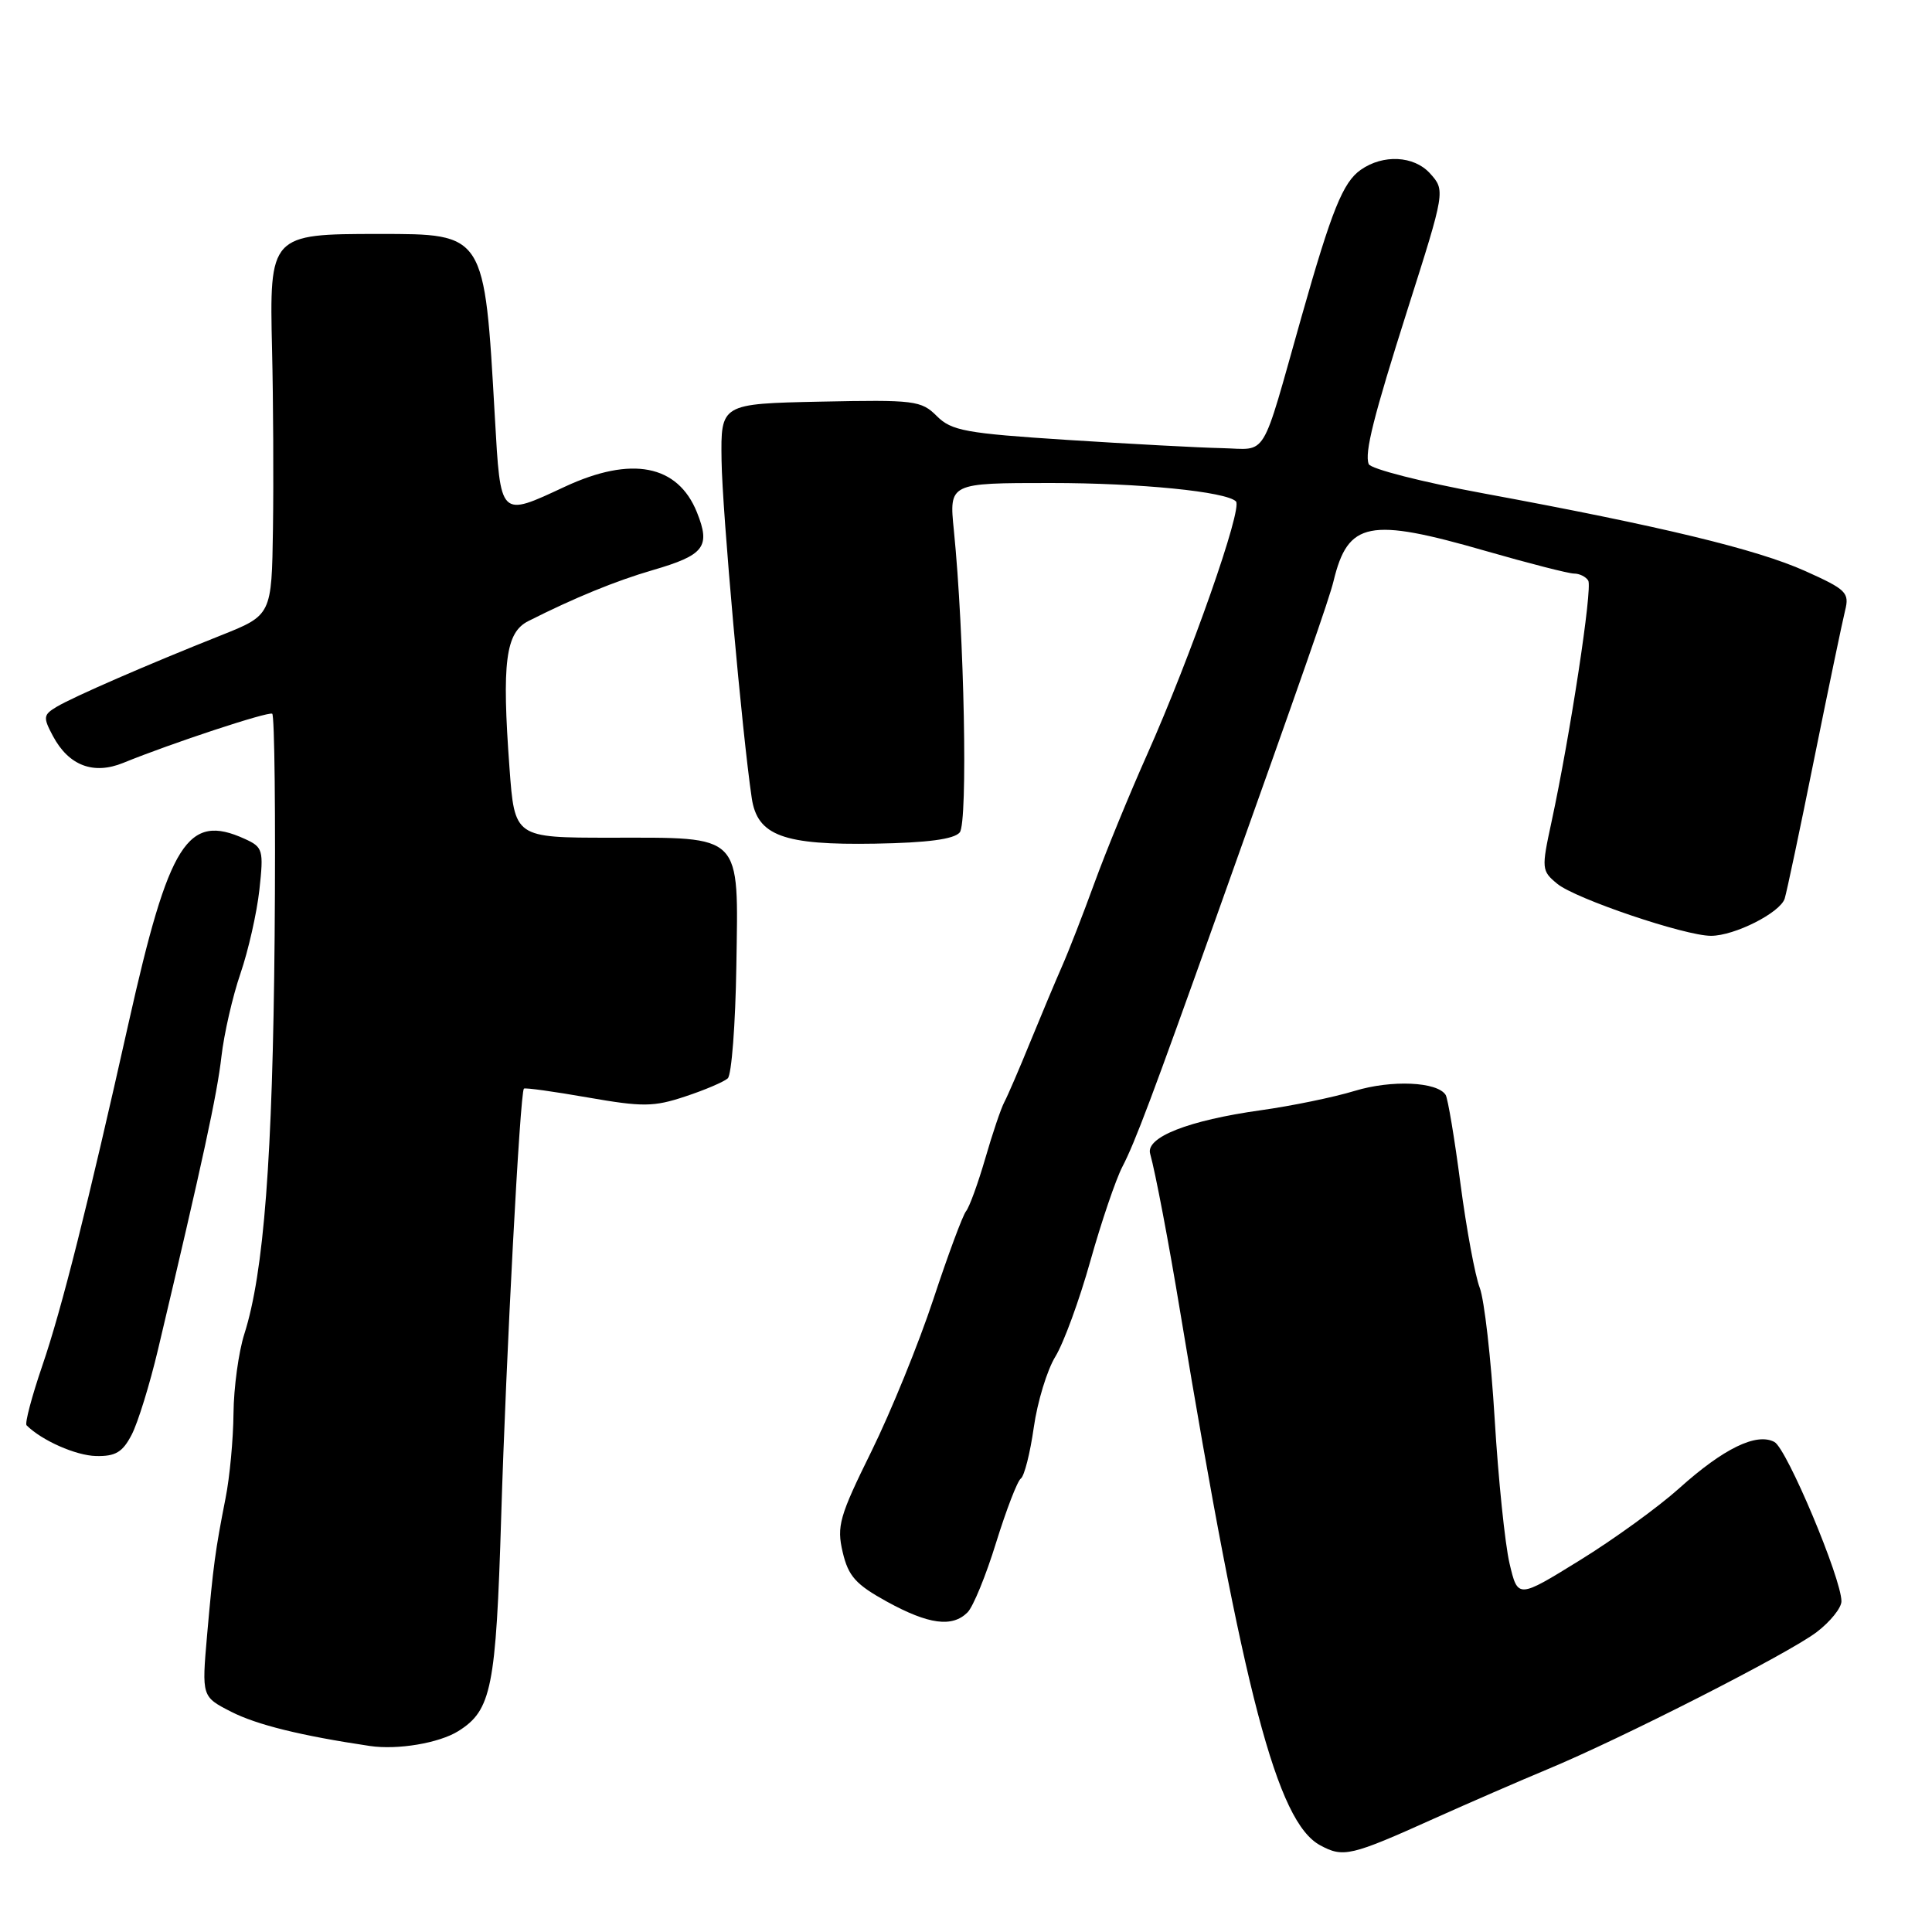 <?xml version="1.0" encoding="UTF-8" standalone="no"?>
<!DOCTYPE svg PUBLIC "-//W3C//DTD SVG 1.1//EN" "http://www.w3.org/Graphics/SVG/1.1/DTD/svg11.dtd" >
<svg xmlns="http://www.w3.org/2000/svg" xmlns:xlink="http://www.w3.org/1999/xlink" version="1.1" viewBox="0 0 256 256">
 <g >
 <path fill="currentColor"
d=" M 190.00 240.98 C 194.68 238.88 201.42 235.95 205.00 234.46 C 214.90 230.35 237.03 219.08 240.72 216.26 C 242.52 214.89 244.00 213.05 244.00 212.18 C 244.00 209.16 236.76 191.94 235.12 191.07 C 232.75 189.80 228.37 191.93 222.50 197.21 C 219.75 199.68 213.82 203.98 209.31 206.76 C 201.12 211.82 201.12 211.82 200.02 207.16 C 199.42 204.60 198.53 195.97 198.05 188.00 C 197.57 180.03 196.68 172.21 196.07 170.63 C 195.46 169.05 194.31 162.85 193.52 156.86 C 192.74 150.86 191.85 145.57 191.56 145.09 C 190.47 143.33 184.39 143.06 179.50 144.55 C 176.75 145.39 171.16 146.54 167.08 147.11 C 157.46 148.46 151.79 150.69 152.40 152.87 C 153.10 155.38 154.86 164.60 156.41 174.00 C 164.78 224.50 169.22 241.43 174.93 244.51 C 177.99 246.17 178.99 245.94 190.00 240.98 Z  M 60.73 229.38 C 65.13 226.62 65.72 223.67 66.41 201.00 C 67.05 179.85 68.91 144.75 69.42 144.25 C 69.56 144.10 73.37 144.63 77.88 145.42 C 85.16 146.69 86.61 146.68 90.79 145.29 C 93.38 144.44 95.92 143.35 96.43 142.89 C 96.94 142.43 97.45 135.73 97.57 128.00 C 97.84 110.28 98.55 111.00 80.87 111.00 C 68.19 111.00 68.19 111.00 67.51 101.75 C 66.48 87.77 66.99 83.82 70.00 82.30 C 76.09 79.22 81.59 76.97 86.47 75.55 C 93.34 73.55 94.18 72.46 92.35 67.89 C 89.81 61.57 83.68 60.38 74.85 64.49 C 66.17 68.53 66.34 68.70 65.57 55.25 C 64.19 30.85 64.29 31.00 50.22 31.00 C 35.78 31.00 35.69 31.10 36.05 46.39 C 36.21 53.05 36.26 63.68 36.17 70.00 C 36.00 81.51 36.00 81.51 29.25 84.20 C 19.44 88.10 9.73 92.33 7.50 93.66 C 5.73 94.72 5.69 95.05 7.02 97.54 C 9.11 101.45 12.38 102.69 16.32 101.09 C 22.74 98.47 35.52 94.26 36.07 94.57 C 36.38 94.75 36.53 108.08 36.39 124.20 C 36.13 153.38 34.97 168.64 32.37 176.78 C 31.62 179.14 30.97 183.87 30.94 187.28 C 30.91 190.70 30.44 195.75 29.89 198.50 C 28.52 205.48 28.26 207.39 27.44 216.66 C 26.73 224.82 26.73 224.82 30.64 226.82 C 34.04 228.55 39.87 229.99 49.00 231.35 C 52.68 231.90 58.19 230.97 60.73 229.38 Z  M 128.20 213.65 C 128.95 212.91 130.65 208.75 131.99 204.40 C 133.34 200.06 134.81 196.23 135.27 195.91 C 135.73 195.58 136.50 192.54 136.98 189.15 C 137.46 185.75 138.75 181.52 139.85 179.74 C 140.94 177.96 143.03 172.26 144.48 167.08 C 145.94 161.89 147.85 156.27 148.73 154.58 C 150.39 151.39 152.70 145.24 161.17 121.50 C 172.80 88.91 176.13 79.36 176.70 77.00 C 178.62 69.08 181.38 68.54 196.88 73.01 C 202.59 74.65 207.85 76.00 208.57 76.00 C 209.29 76.00 210.14 76.42 210.45 76.93 C 211.04 77.87 208.06 97.41 205.58 108.92 C 204.24 115.12 204.26 115.39 206.35 117.11 C 208.75 119.09 223.28 124.01 226.72 124.00 C 229.84 124.00 235.88 120.94 236.48 119.07 C 236.75 118.21 238.52 109.85 240.40 100.50 C 242.29 91.15 244.13 82.34 244.48 80.92 C 245.08 78.53 244.67 78.12 239.19 75.66 C 232.77 72.78 220.08 69.72 196.65 65.39 C 188.49 63.89 181.60 62.13 181.36 61.49 C 180.79 60.00 181.99 55.23 186.51 41.00 C 191.51 25.28 191.52 25.23 189.47 22.96 C 187.35 20.63 183.27 20.42 180.31 22.50 C 177.95 24.15 176.47 27.82 172.45 42.00 C 166.99 61.30 168.07 59.52 161.90 59.38 C 158.93 59.32 149.71 58.82 141.41 58.29 C 127.95 57.42 126.08 57.08 124.13 55.13 C 122.07 53.07 121.18 52.96 108.72 53.22 C 95.50 53.50 95.50 53.50 95.61 61.01 C 95.70 67.69 98.34 97.22 99.61 105.75 C 100.35 110.73 103.79 112.00 115.95 111.79 C 122.92 111.67 126.42 111.20 127.17 110.30 C 128.26 108.98 127.78 84.05 126.39 70.25 C 125.76 64.00 125.76 64.00 139.24 64.00 C 151.03 64.00 162.47 65.14 163.77 66.44 C 164.68 67.35 157.81 86.93 151.99 100.00 C 149.66 105.22 146.52 112.88 145.02 117.00 C 143.52 121.12 141.59 126.08 140.74 128.00 C 139.89 129.93 138.00 134.43 136.54 138.00 C 135.09 141.57 133.53 145.18 133.09 146.01 C 132.64 146.84 131.50 150.22 130.55 153.51 C 129.59 156.81 128.45 159.95 128.00 160.50 C 127.56 161.05 125.61 166.29 123.68 172.14 C 121.75 177.99 118.05 187.07 115.47 192.31 C 111.22 200.92 110.85 202.22 111.66 205.67 C 112.41 208.86 113.39 209.95 117.53 212.23 C 123.05 215.26 126.18 215.67 128.20 213.65 Z  M 17.45 190.10 C 18.28 188.50 19.84 183.44 20.93 178.85 C 26.86 153.83 28.78 144.97 29.34 140.00 C 29.69 136.97 30.82 132.03 31.86 129.00 C 32.90 125.97 34.03 120.98 34.37 117.91 C 34.95 112.62 34.84 112.25 32.44 111.16 C 24.85 107.70 22.41 111.56 17.05 135.50 C 11.63 159.73 8.17 173.48 5.61 180.95 C 4.21 185.05 3.27 188.60 3.52 188.86 C 5.53 190.87 10.05 192.87 12.72 192.93 C 15.31 192.99 16.25 192.42 17.45 190.10 Z "/>
</g>
</svg>